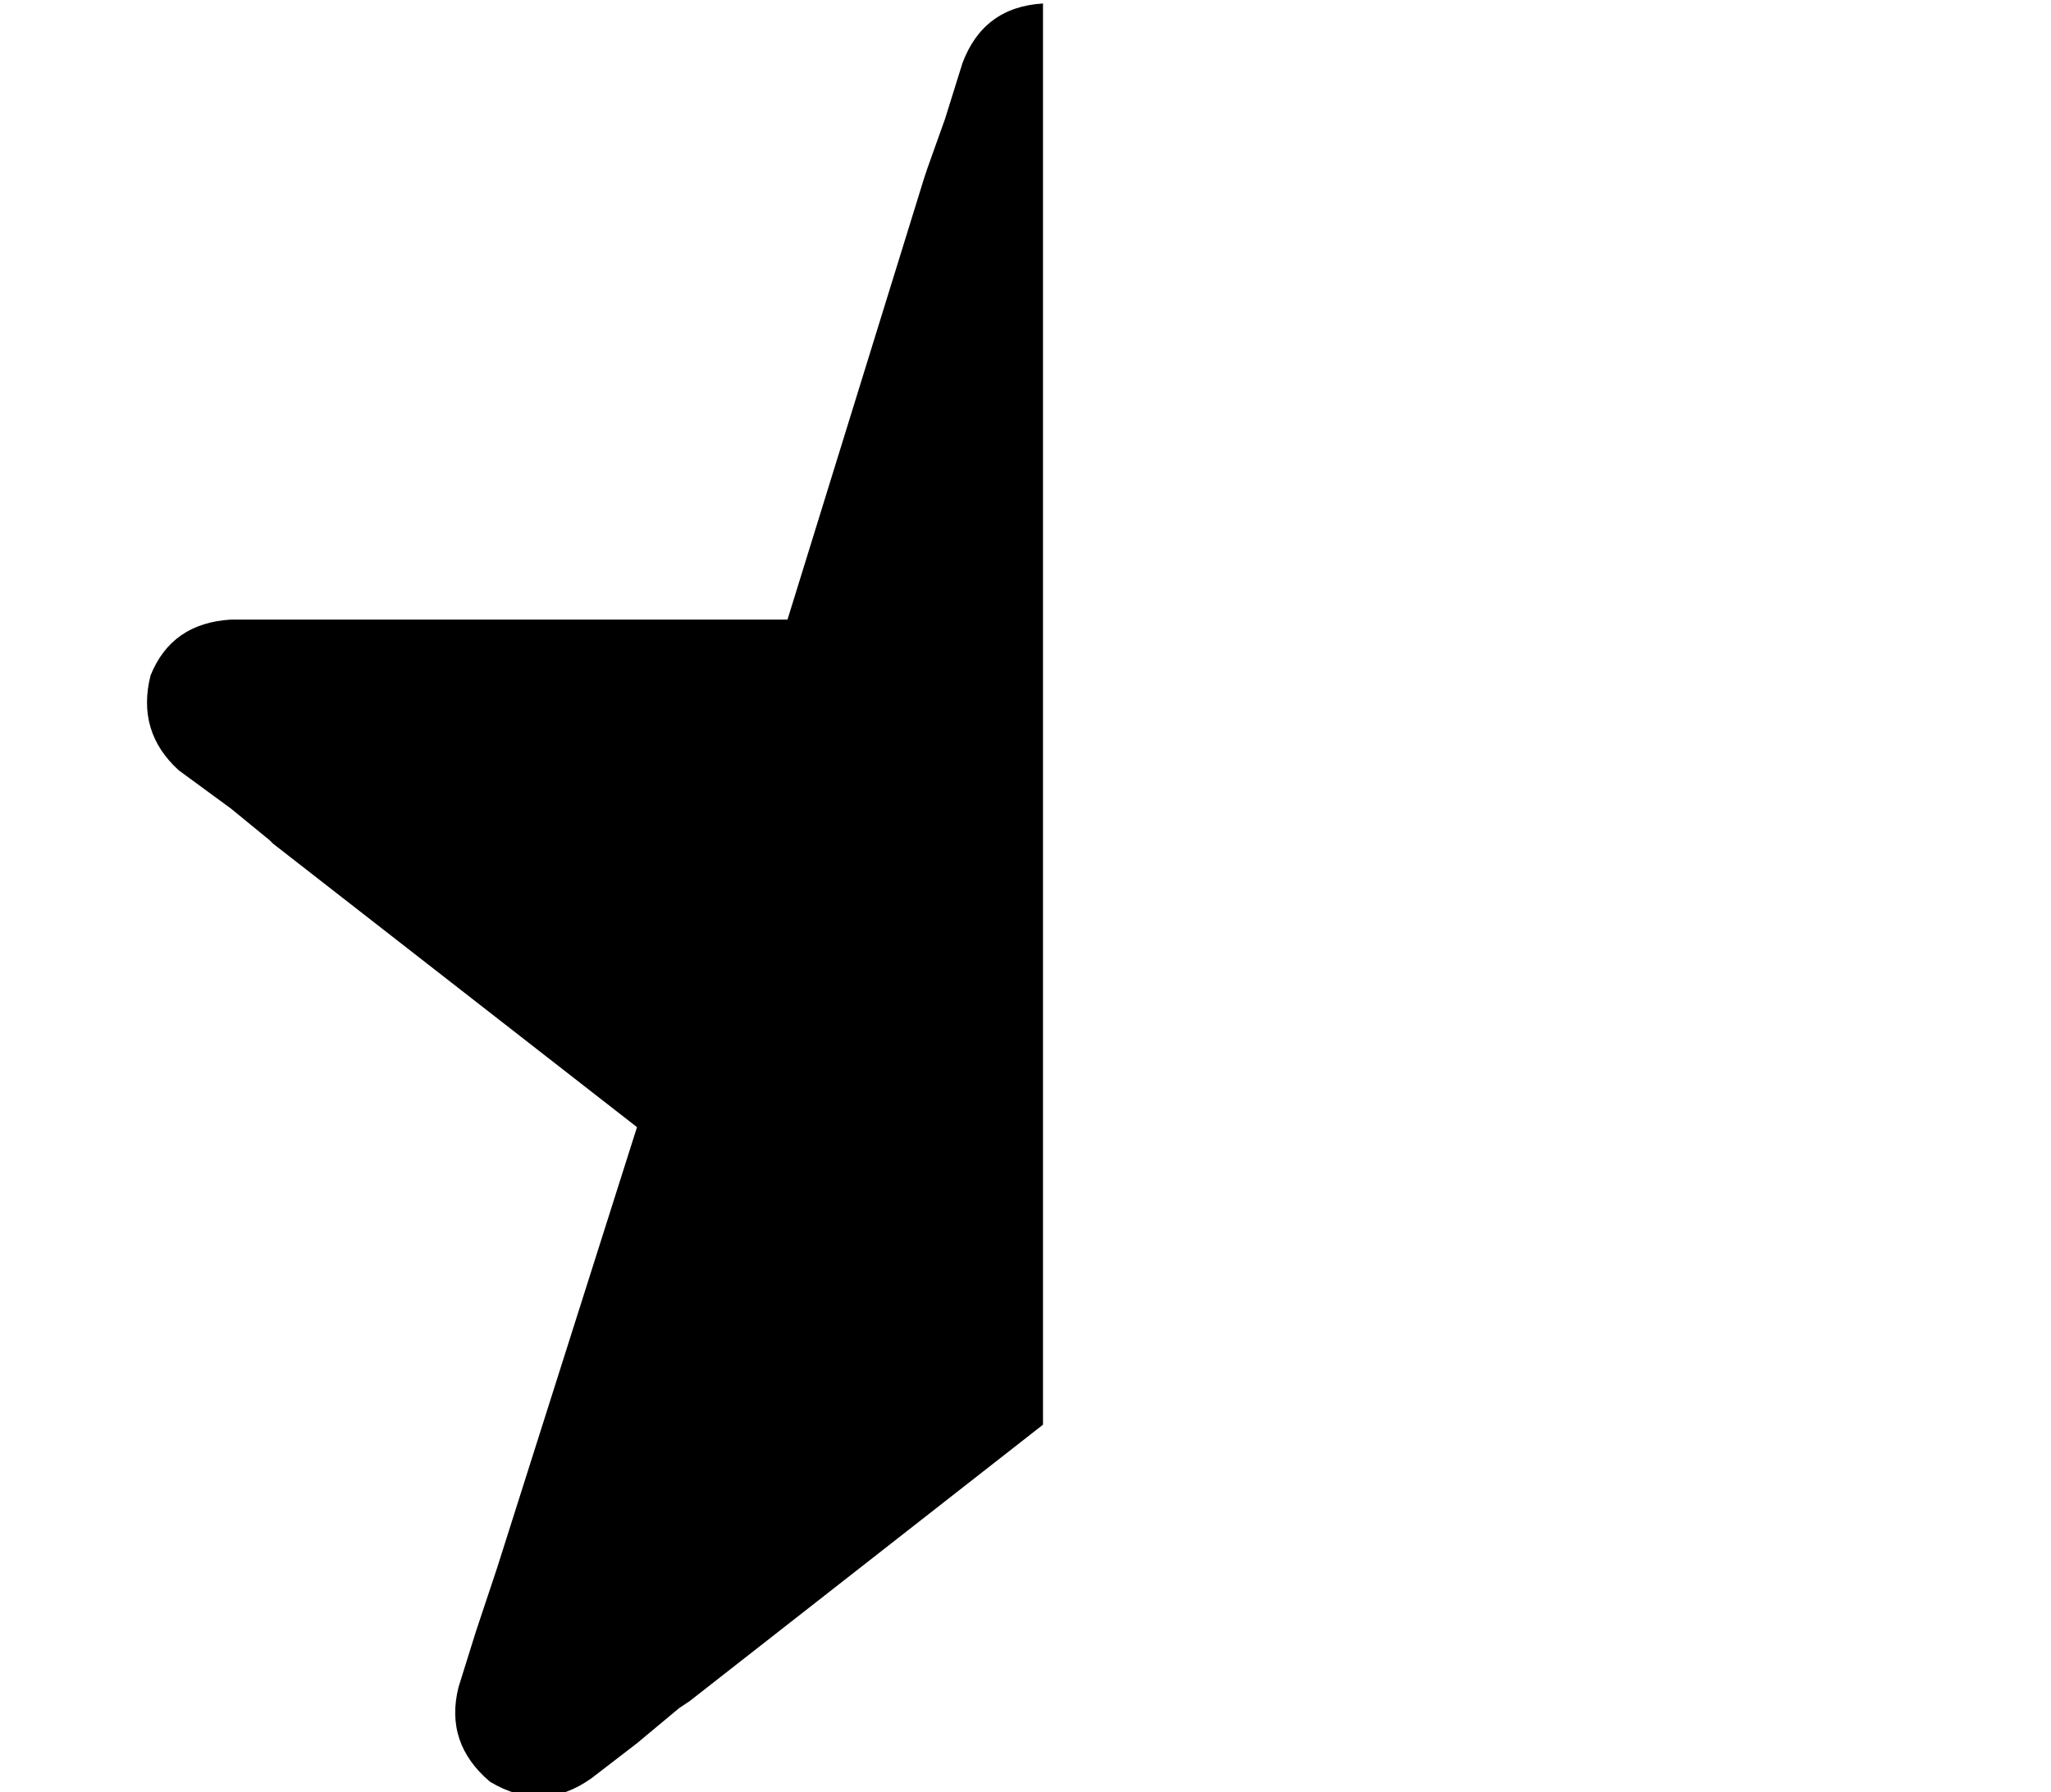 <?xml version="1.0" standalone="no"?>
<!DOCTYPE svg PUBLIC "-//W3C//DTD SVG 1.1//EN" "http://www.w3.org/Graphics/SVG/1.1/DTD/svg11.dtd" >
<svg xmlns="http://www.w3.org/2000/svg" xmlns:xlink="http://www.w3.org/1999/xlink" version="1.1" viewBox="-10 -40 586 512">
   <path fill="currentColor"
d="M254 11l-39 126l39 -126l-39 126h-125h-34q-17 1 -23 16q-4 16 8 27l15 11v0l11 9v0l1 1v0l104 81v0l-40 126v0l-1 3v0l-5 15v0l-5 16v0q-4 16 9 27q15 9 29 -1l13 -10v0l12 -10v0l3 -2v0l101 -79v0v-81v0v-169v0v-156v0q-17 1 -23 17l-5 16v0v0v0l-5 14v0l-1 3v0z" />
</svg>
